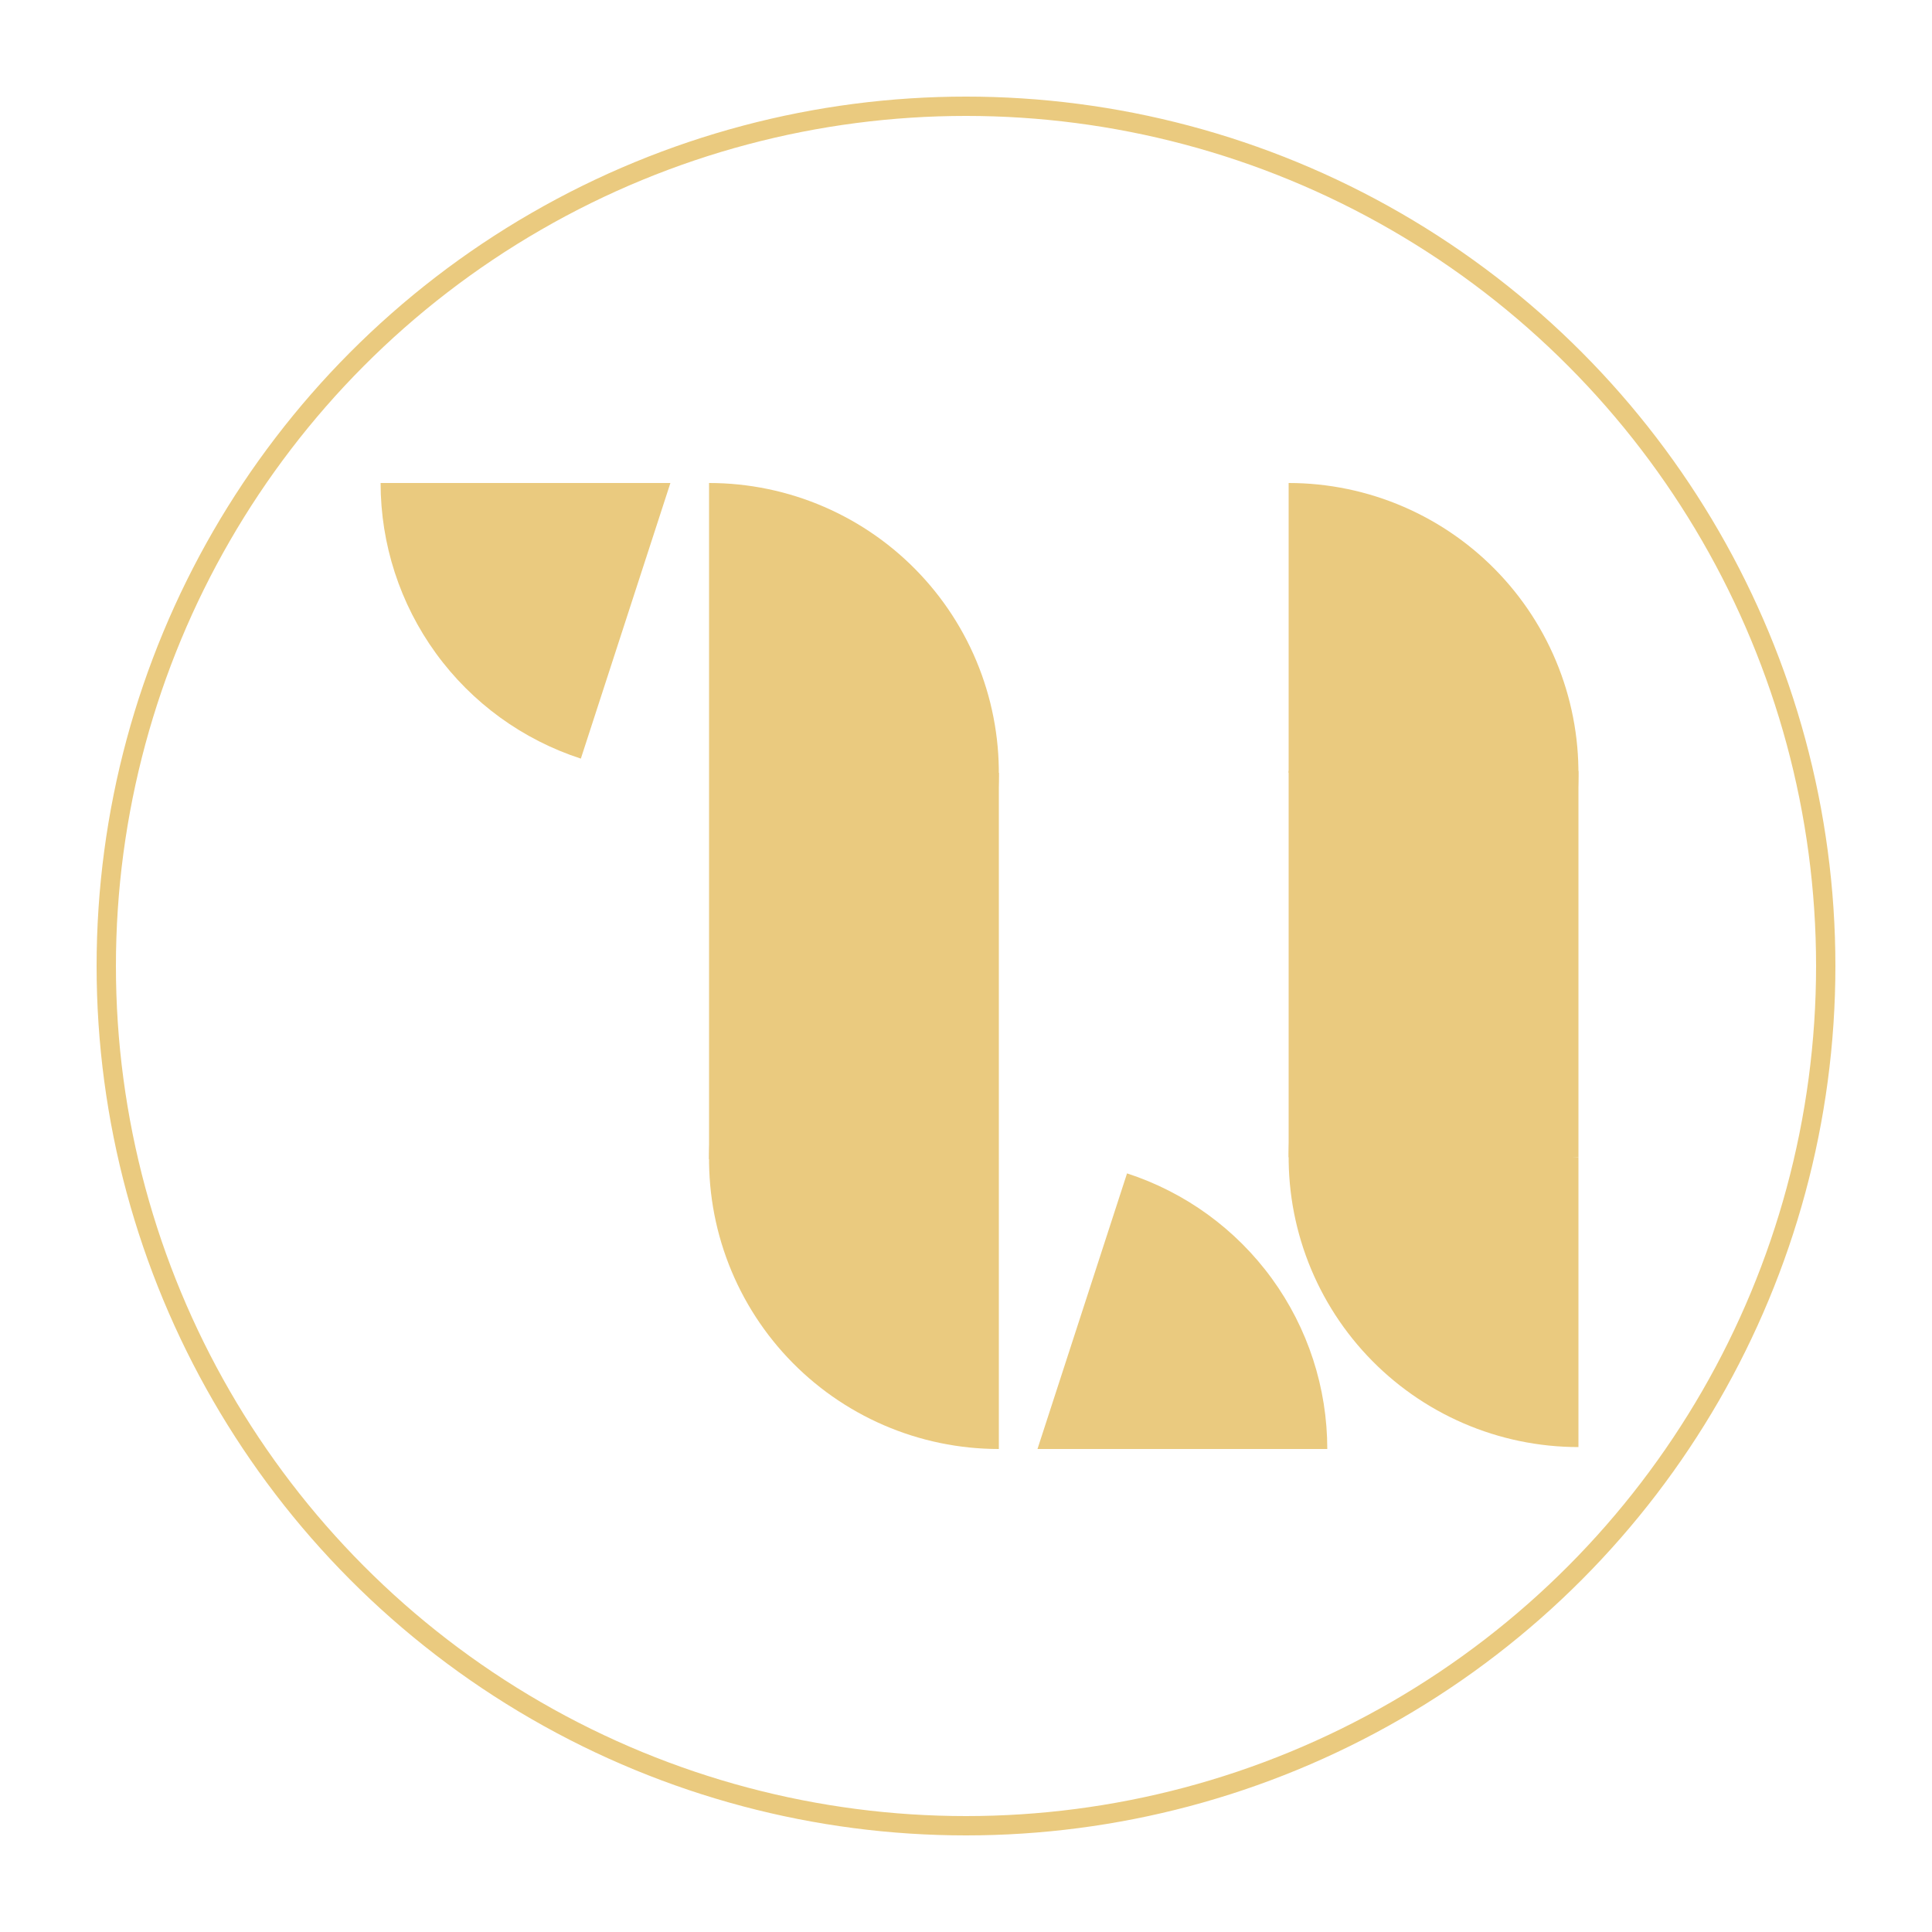 <svg width="1000" height="1000" viewBox="0 0 1000 1000" fill="none" xmlns="http://www.w3.org/2000/svg">
<rect x="367" y="400" width="150" height="200" fill="#EACA7F"/>
<path d="M367.296 590.581C366.009 611.033 368.927 631.531 375.868 650.811C382.809 670.091 393.627 687.744 407.655 702.682C421.682 717.62 438.622 729.525 457.428 737.663C476.234 745.801 496.508 750 517 750L517 600L367.296 590.581Z" fill="#EACA7F"/>
<path d="M516.704 409.419C517.991 388.967 515.073 368.469 508.132 349.189C501.191 329.909 490.373 312.256 476.345 297.318C462.318 282.38 445.378 270.475 426.572 262.337C407.766 254.199 387.492 250 367 250L367 400L516.704 409.419Z" fill="#EACA7F"/>
<rect x="667" y="399" width="150" height="200" fill="#EACA7F"/>
<path d="M667.296 589.581C666.009 610.033 668.927 630.531 675.868 649.811C682.809 669.091 693.627 686.744 707.655 701.682C721.682 716.62 738.622 728.525 757.428 736.663C776.234 744.801 796.508 749 817 749L817 599L667.296 589.581Z" fill="#EACA7F"/>
<path d="M816.704 409.419C817.991 388.967 815.073 368.469 808.132 349.189C801.191 329.909 790.373 312.256 776.345 297.318C762.318 282.38 745.378 270.475 726.572 262.337C707.766 254.199 687.492 250 667 250L667 400L816.704 409.419Z" fill="#EACA7F"/>
<path d="M197 250C197 281.677 207.028 312.541 225.647 338.168C244.267 363.795 270.521 382.87 300.647 392.658L347 250L197 250Z" fill="#EACA7F"/>
<path d="M687 750C687 718.323 676.972 687.459 658.353 661.832C639.733 636.205 613.479 617.13 583.353 607.342L537 750H687Z" fill="#EACA7F"/>
<circle cx="500" cy="500" r="445" stroke="#EACA7F" stroke-width="10"/>
</svg>
